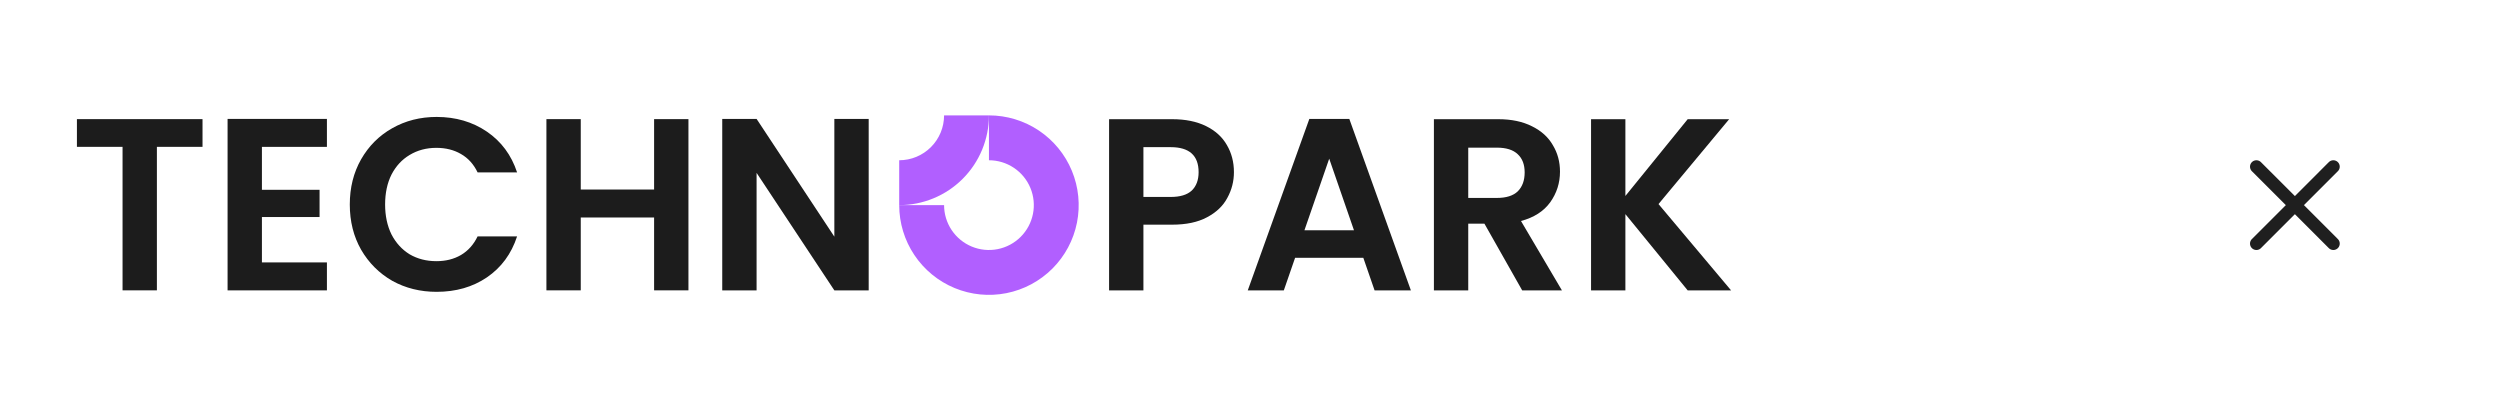 <svg width="390" height="64" viewBox="0 0 390 64" fill="none" xmlns="http://www.w3.org/2000/svg">
<rect width="390" height="64" fill="white"/>
<path d="M135.515 45.298H130.158L118.027 26.968V45.298H112.67V18.55H118.027L130.158 36.918V18.55H135.515V45.298Z" fill="#1C1C1C"/>
<path d="M107.397 18.584V45.294H102.04V33.929H90.598V45.294H85.241V18.584H90.598V29.567H102.04V18.584H107.397Z" fill="#1C1C1C"/>
<path d="M54.567 31.903C54.567 29.276 55.154 26.929 56.327 24.862C57.526 22.77 59.146 21.151 61.187 20.003C63.254 18.829 65.562 18.242 68.113 18.242C71.098 18.242 73.713 19.008 75.958 20.538C78.203 22.069 79.772 24.186 80.665 26.89H74.504C73.892 25.615 73.024 24.658 71.902 24.02C70.805 23.383 69.529 23.064 68.075 23.064C66.519 23.064 65.129 23.434 63.904 24.174C62.705 24.888 61.761 25.908 61.072 27.235C60.409 28.561 60.077 30.118 60.077 31.903C60.077 33.664 60.409 35.22 61.072 36.572C61.761 37.898 62.705 38.932 63.904 39.672C65.129 40.386 66.519 40.743 68.075 40.743C69.529 40.743 70.805 40.424 71.902 39.786C73.024 39.123 73.892 38.154 74.504 36.878H80.665C79.772 39.608 78.203 41.738 75.958 43.269C73.739 44.774 71.124 45.526 68.113 45.526C65.562 45.526 63.254 44.952 61.187 43.804C59.146 42.631 57.526 41.011 56.327 38.944C55.154 36.878 54.567 34.531 54.567 31.903Z" fill="#1C1C1C"/>
<path d="M40.859 22.912V29.609H49.852V33.856H40.859V40.936H50.999V45.298H35.502V18.55H50.999V22.912H40.859Z" fill="#1C1C1C"/>
<path d="M31.593 18.584V22.908H24.475V45.294H19.118V22.908H12V18.584H31.593Z" fill="#1C1C1C"/>
<g clip-path="url(#clip0_1_2245)">
<path fill-rule="evenodd" clip-rule="evenodd" d="M158.165 26.18C157.014 25.41 155.661 25 154.276 25V18C157.045 18 159.752 18.821 162.054 20.359C164.356 21.898 166.151 24.084 167.21 26.642C168.27 29.201 168.547 32.016 168.007 34.731C167.467 37.447 166.134 39.942 164.176 41.9C162.218 43.857 159.723 45.191 157.007 45.731C154.292 46.271 151.477 45.994 148.919 44.934C146.36 43.875 144.174 42.08 142.636 39.778C141.097 37.476 140.276 34.769 140.276 32H147.276C147.276 33.385 147.687 34.738 148.456 35.889C149.225 37.04 150.318 37.937 151.597 38.467C152.876 38.997 154.284 39.136 155.642 38.865C157 38.595 158.247 37.929 159.226 36.95C160.205 35.971 160.872 34.724 161.142 33.366C161.412 32.008 161.273 30.6 160.743 29.321C160.213 28.042 159.316 26.949 158.165 26.18Z" fill="#B15FFF"/>
<path fill-rule="evenodd" clip-rule="evenodd" d="M147.276 18C147.276 18.919 147.095 19.829 146.743 20.679C146.391 21.528 145.876 22.3 145.226 22.95C144.576 23.6 143.804 24.115 142.955 24.467C142.106 24.819 141.195 25 140.276 25L140.276 32C142.115 32 143.935 31.638 145.634 30.934C147.332 30.231 148.876 29.2 150.176 27.899C151.476 26.599 152.507 25.056 153.21 23.358C153.914 21.659 154.276 19.838 154.276 18L147.276 18Z" fill="#B15FFF"/>
</g>
<path d="M263.281 45.304L253.561 33.403V45.304H248.204V18.594H253.561V30.571L263.281 18.594H269.748L258.727 31.834L270.054 45.304H263.281Z" fill="#1C1C1C"/>
<path d="M237.465 45.304L231.572 34.895H229.046V45.304H223.689V18.594H233.714C235.781 18.594 237.541 18.964 238.995 19.703C240.449 20.418 241.534 21.4 242.248 22.65C242.988 23.875 243.358 25.252 243.358 26.783C243.358 28.543 242.847 30.137 241.827 31.566C240.807 32.969 239.289 33.939 237.273 34.474L243.664 45.304H237.465ZM229.046 30.877H233.523C234.977 30.877 236.061 30.533 236.776 29.844C237.49 29.13 237.847 28.148 237.847 26.898C237.847 25.673 237.49 24.729 236.776 24.066C236.061 23.377 234.977 23.033 233.523 23.033H229.046V30.877Z" fill="#1C1C1C"/>
<path d="M212.675 40.212H202.037L200.276 45.301H194.651L204.256 18.553H210.494L220.099 45.301H214.435L212.675 40.212ZM211.221 35.926L207.356 24.752L203.491 35.926H211.221Z" fill="#1C1C1C"/>
<path d="M192.493 26.859C192.493 28.288 192.149 29.627 191.46 30.877C190.797 32.127 189.738 33.135 188.284 33.9C186.855 34.666 185.044 35.048 182.85 35.048H178.373V45.304H173.016V18.594H182.85C184.916 18.594 186.677 18.951 188.131 19.665C189.585 20.38 190.669 21.362 191.384 22.612C192.123 23.862 192.493 25.278 192.493 26.859ZM182.62 30.724C184.1 30.724 185.197 30.393 185.911 29.729C186.626 29.041 186.983 28.084 186.983 26.859C186.983 24.257 185.529 22.956 182.62 22.956H178.373V30.724H182.62Z" fill="#1C1C1C"/>
<path d="M364 26L352 38" stroke="#1F1F1F" stroke-width="2" stroke-linecap="round" stroke-linejoin="round"/>
<path d="M352 26L364 38" stroke="#1F1F1F" stroke-width="2" stroke-linecap="round" stroke-linejoin="round"/>
<defs>
<clipPath id="clip0_1_2245">
<rect width="28" height="28" fill="white" transform="translate(140.276 18)"/>
</clipPath>
</defs>
</svg>
